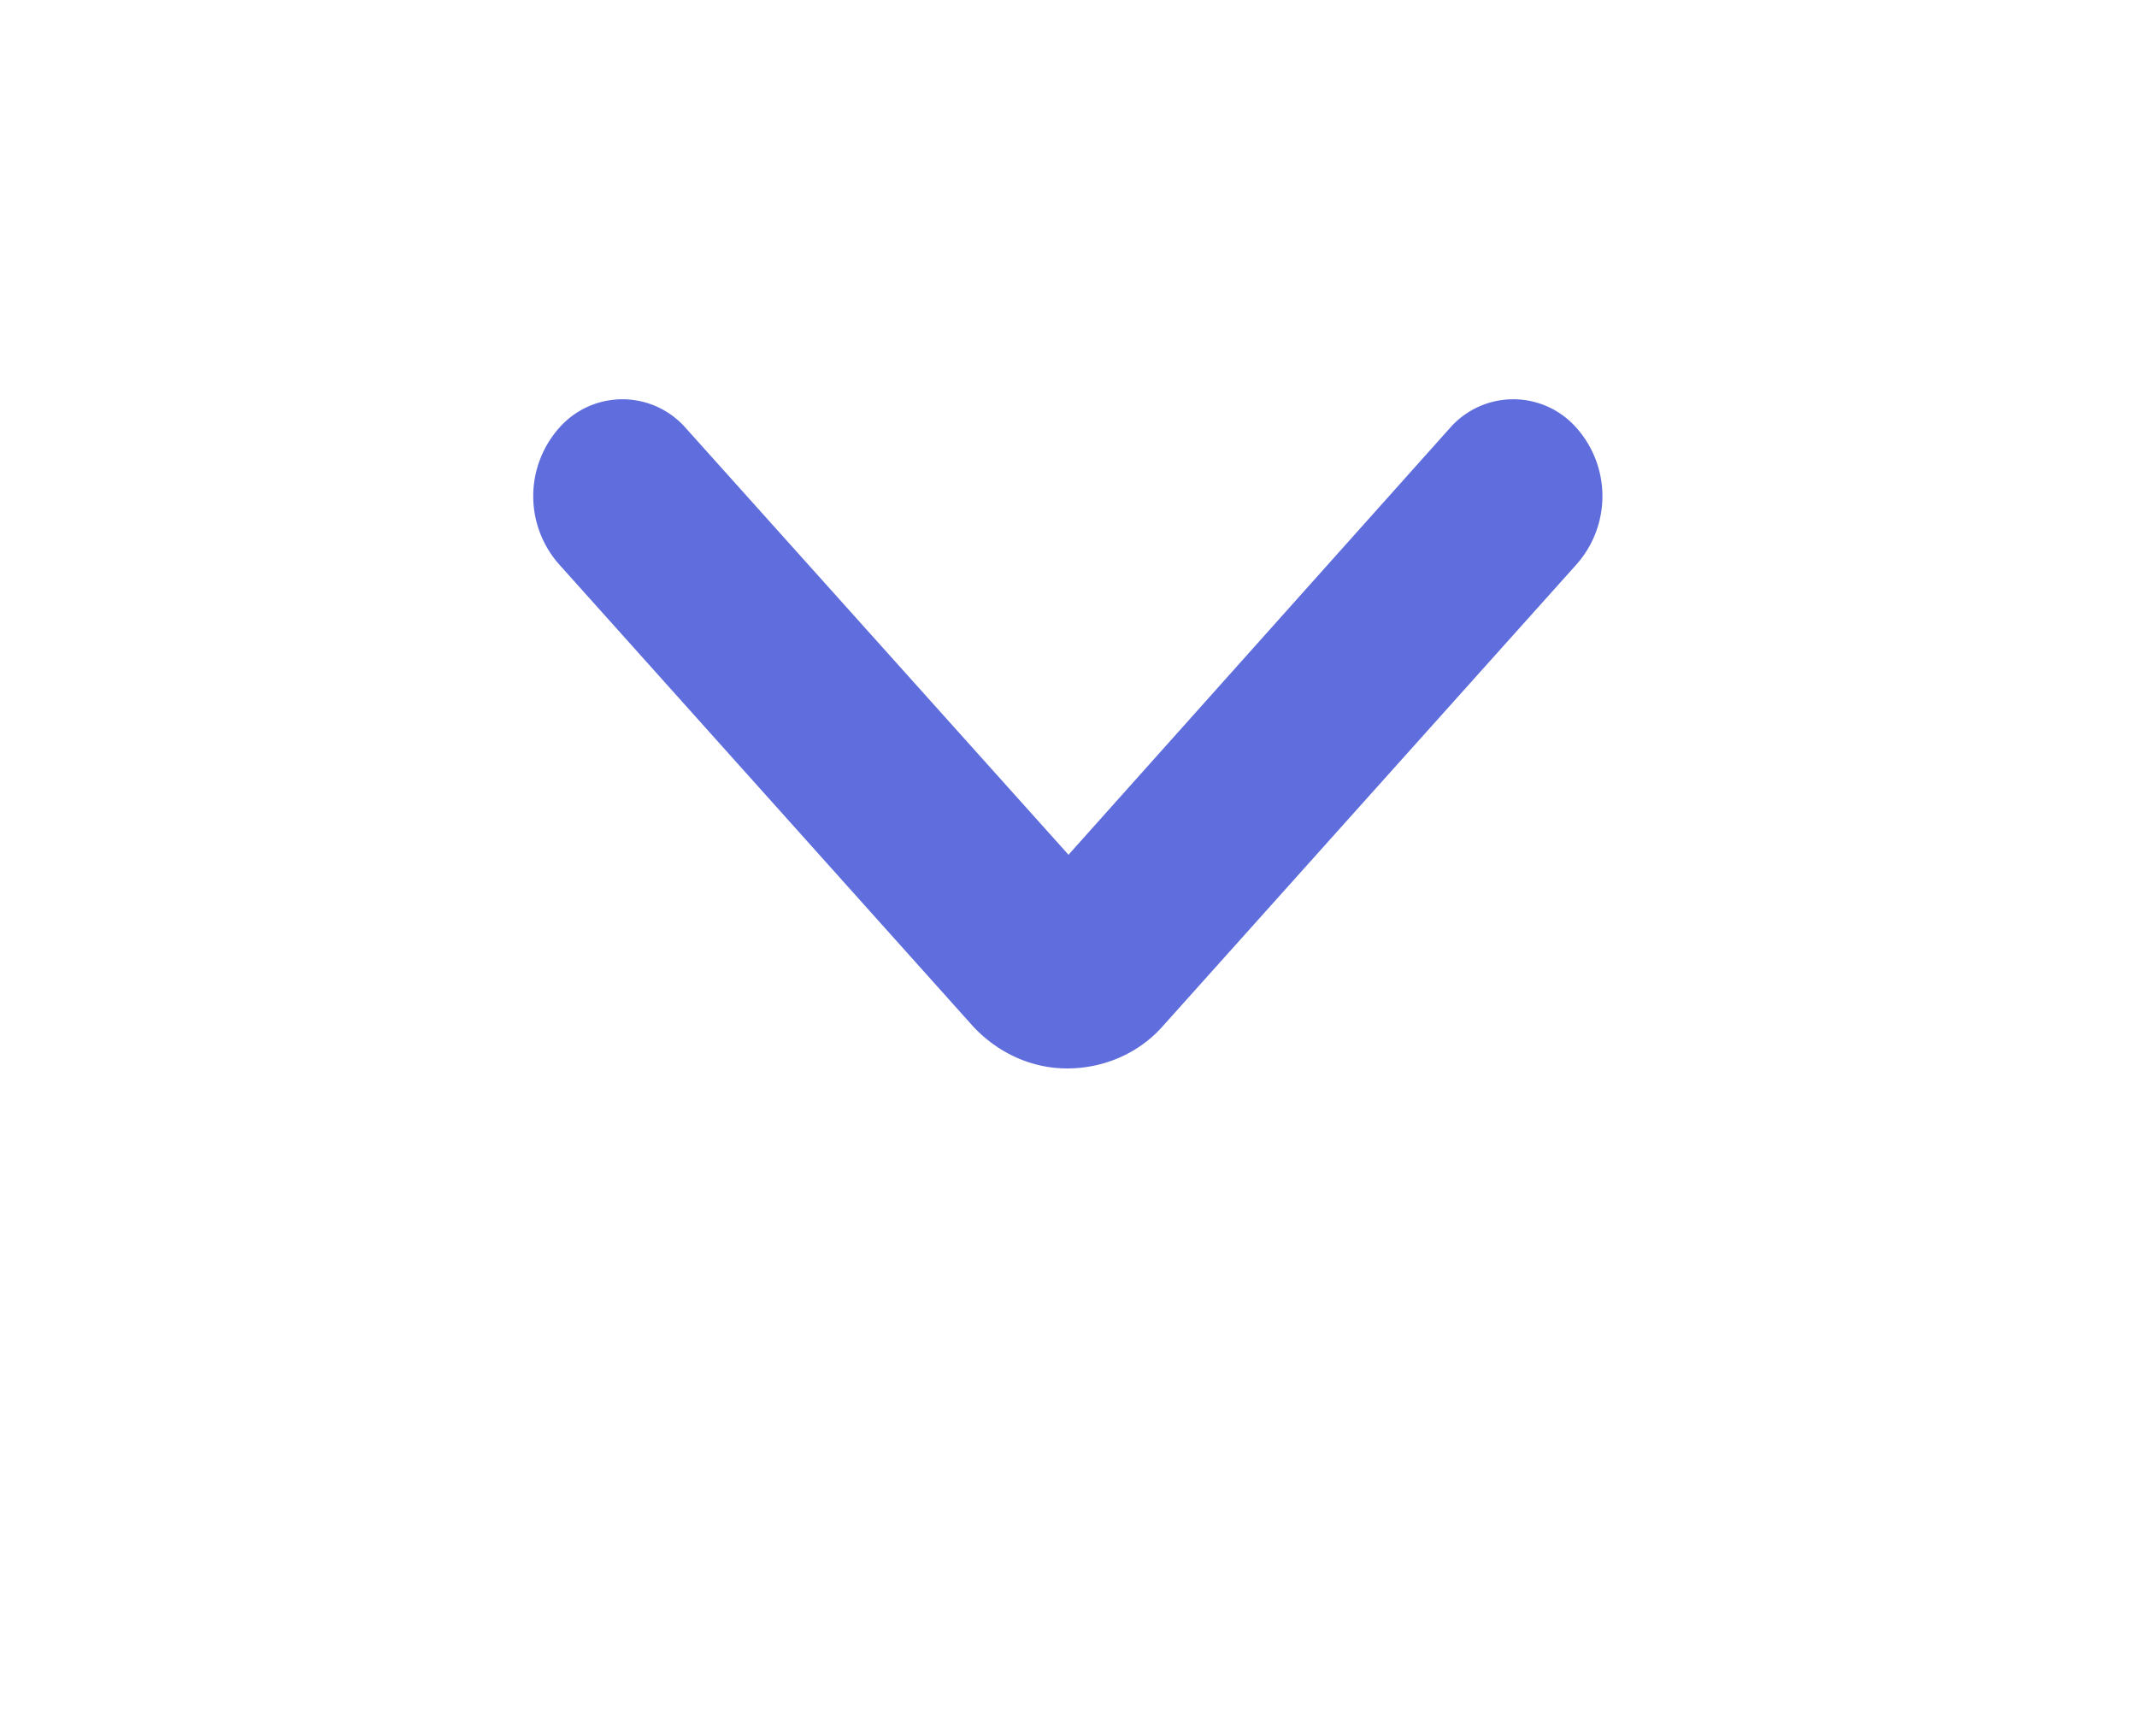 <svg xmlns="http://www.w3.org/2000/svg" xmlns:xlink="http://www.w3.org/1999/xlink" width="16" height="13" viewBox="0 0 16 13"><defs><path id="h2eaa" d="M1230.29 512.69c.19.2.44.31.7.31.27 0 .53-.11.71-.31l3.1-3.46a.77.77 0 0 0 0-1.03.63.63 0 0 0-.94 0l-2.86 3.2-2.87-3.2a.63.63 0 0 0-.94 0 .77.77 0 0 0 0 1.03l3.1 3.46z"/></defs><g><g transform="translate(-1223 -505)"><use fill="#5f6edc" xlink:href="#h2eaa"/></g></g></svg>